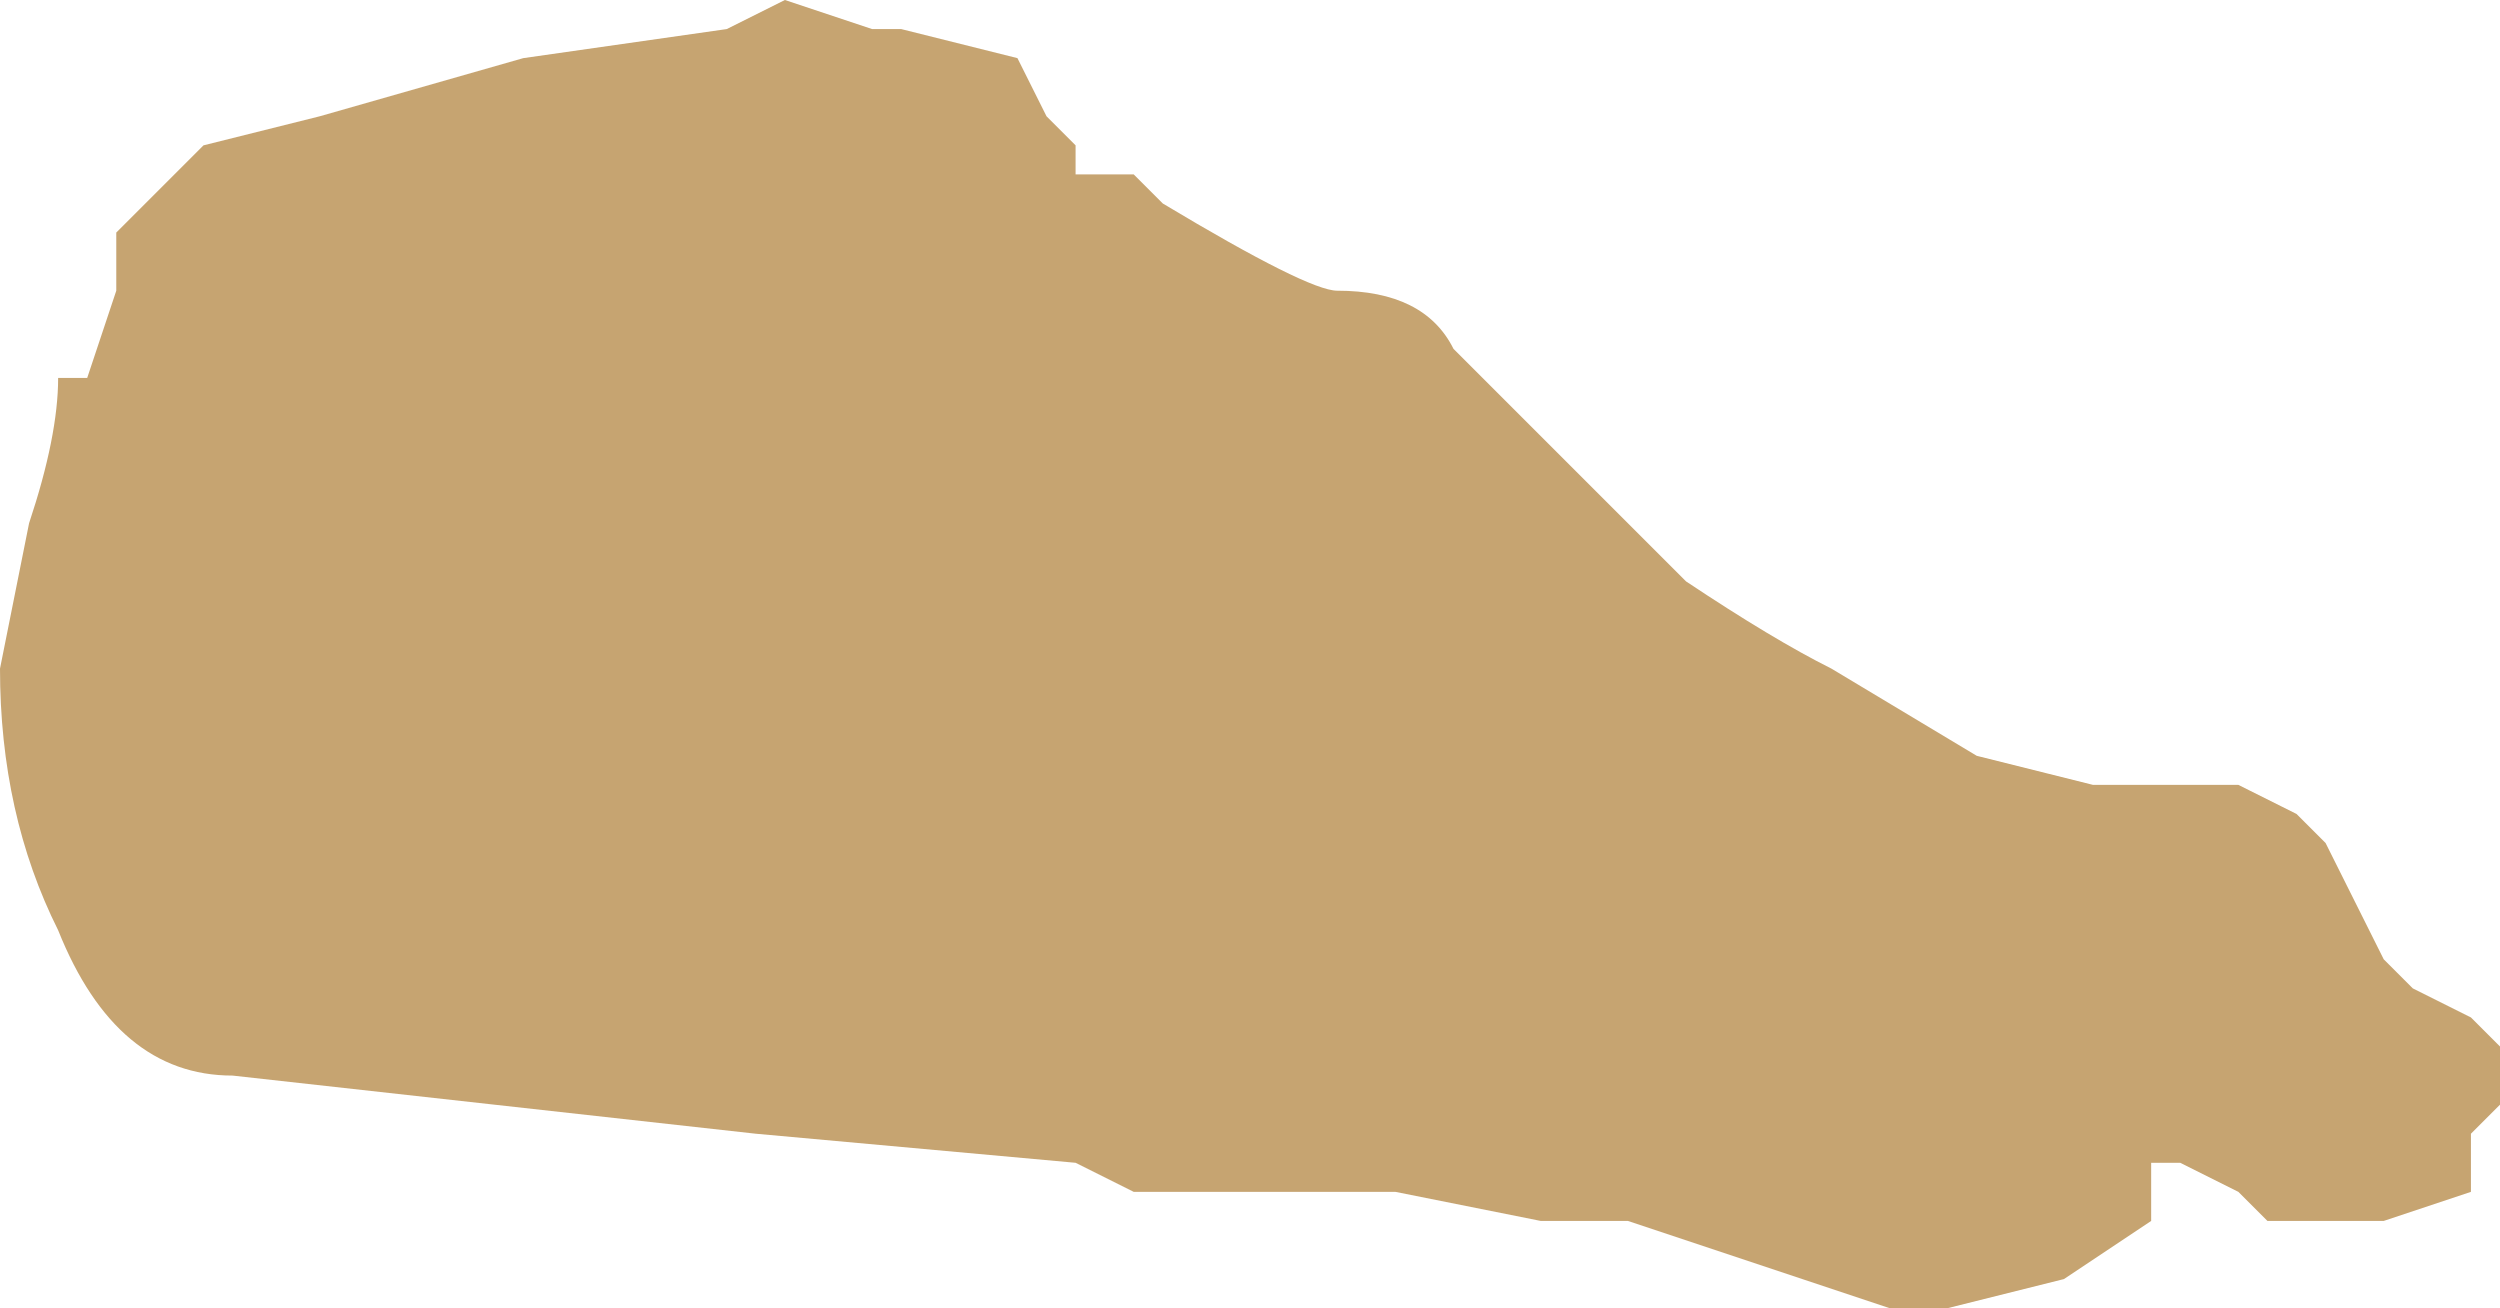 <?xml version="1.0" encoding="UTF-8" standalone="no"?>
<svg xmlns:xlink="http://www.w3.org/1999/xlink" height="2.25px" width="4.3px" xmlns="http://www.w3.org/2000/svg">
  <g transform="matrix(1.0, 0.0, 0.0, 1.0, 2.9, 1.65)">
    <path d="M0.25 -0.5 L0.25 -0.5 0.5 -0.35 0.7 -0.3 0.7 -0.3 0.75 -0.3 0.75 -0.3 0.95 -0.3 0.95 -0.3 1.05 -0.25 1.1 -0.2 1.15 -0.1 1.2 0.0 1.25 0.05 1.35 0.1 1.4 0.15 1.4 0.25 1.35 0.3 1.35 0.4 1.2 0.45 1.0 0.45 0.95 0.4 0.85 0.35 0.8 0.35 0.8 0.45 0.65 0.55 0.45 0.6 0.35 0.6 -0.1 0.45 -0.25 0.45 -0.5 0.4 -0.75 0.4 -0.95 0.4 -1.05 0.35 -1.6 0.3 -2.5 0.2 Q-2.7 0.2 -2.8 -0.05 -2.9 -0.25 -2.9 -0.5 L-2.85 -0.75 Q-2.8 -0.9 -2.8 -1.0 L-2.75 -1.0 -2.7 -1.15 -2.7 -1.25 -2.55 -1.4 -2.35 -1.45 -2.0 -1.55 -1.65 -1.6 -1.55 -1.65 -1.4 -1.6 -1.35 -1.6 -1.15 -1.55 -1.15 -1.55 -1.1 -1.45 -1.05 -1.4 -1.05 -1.35 -1.0 -1.35 -0.95 -1.35 -0.9 -1.3 Q-0.65 -1.15 -0.6 -1.15 -0.45 -1.15 -0.4 -1.05 L-0.2 -0.85 -0.1 -0.75 0.0 -0.65 Q0.15 -0.55 0.25 -0.5" fill="#c6a471" fill-rule="evenodd" stroke="none"/>
  </g>
</svg>
